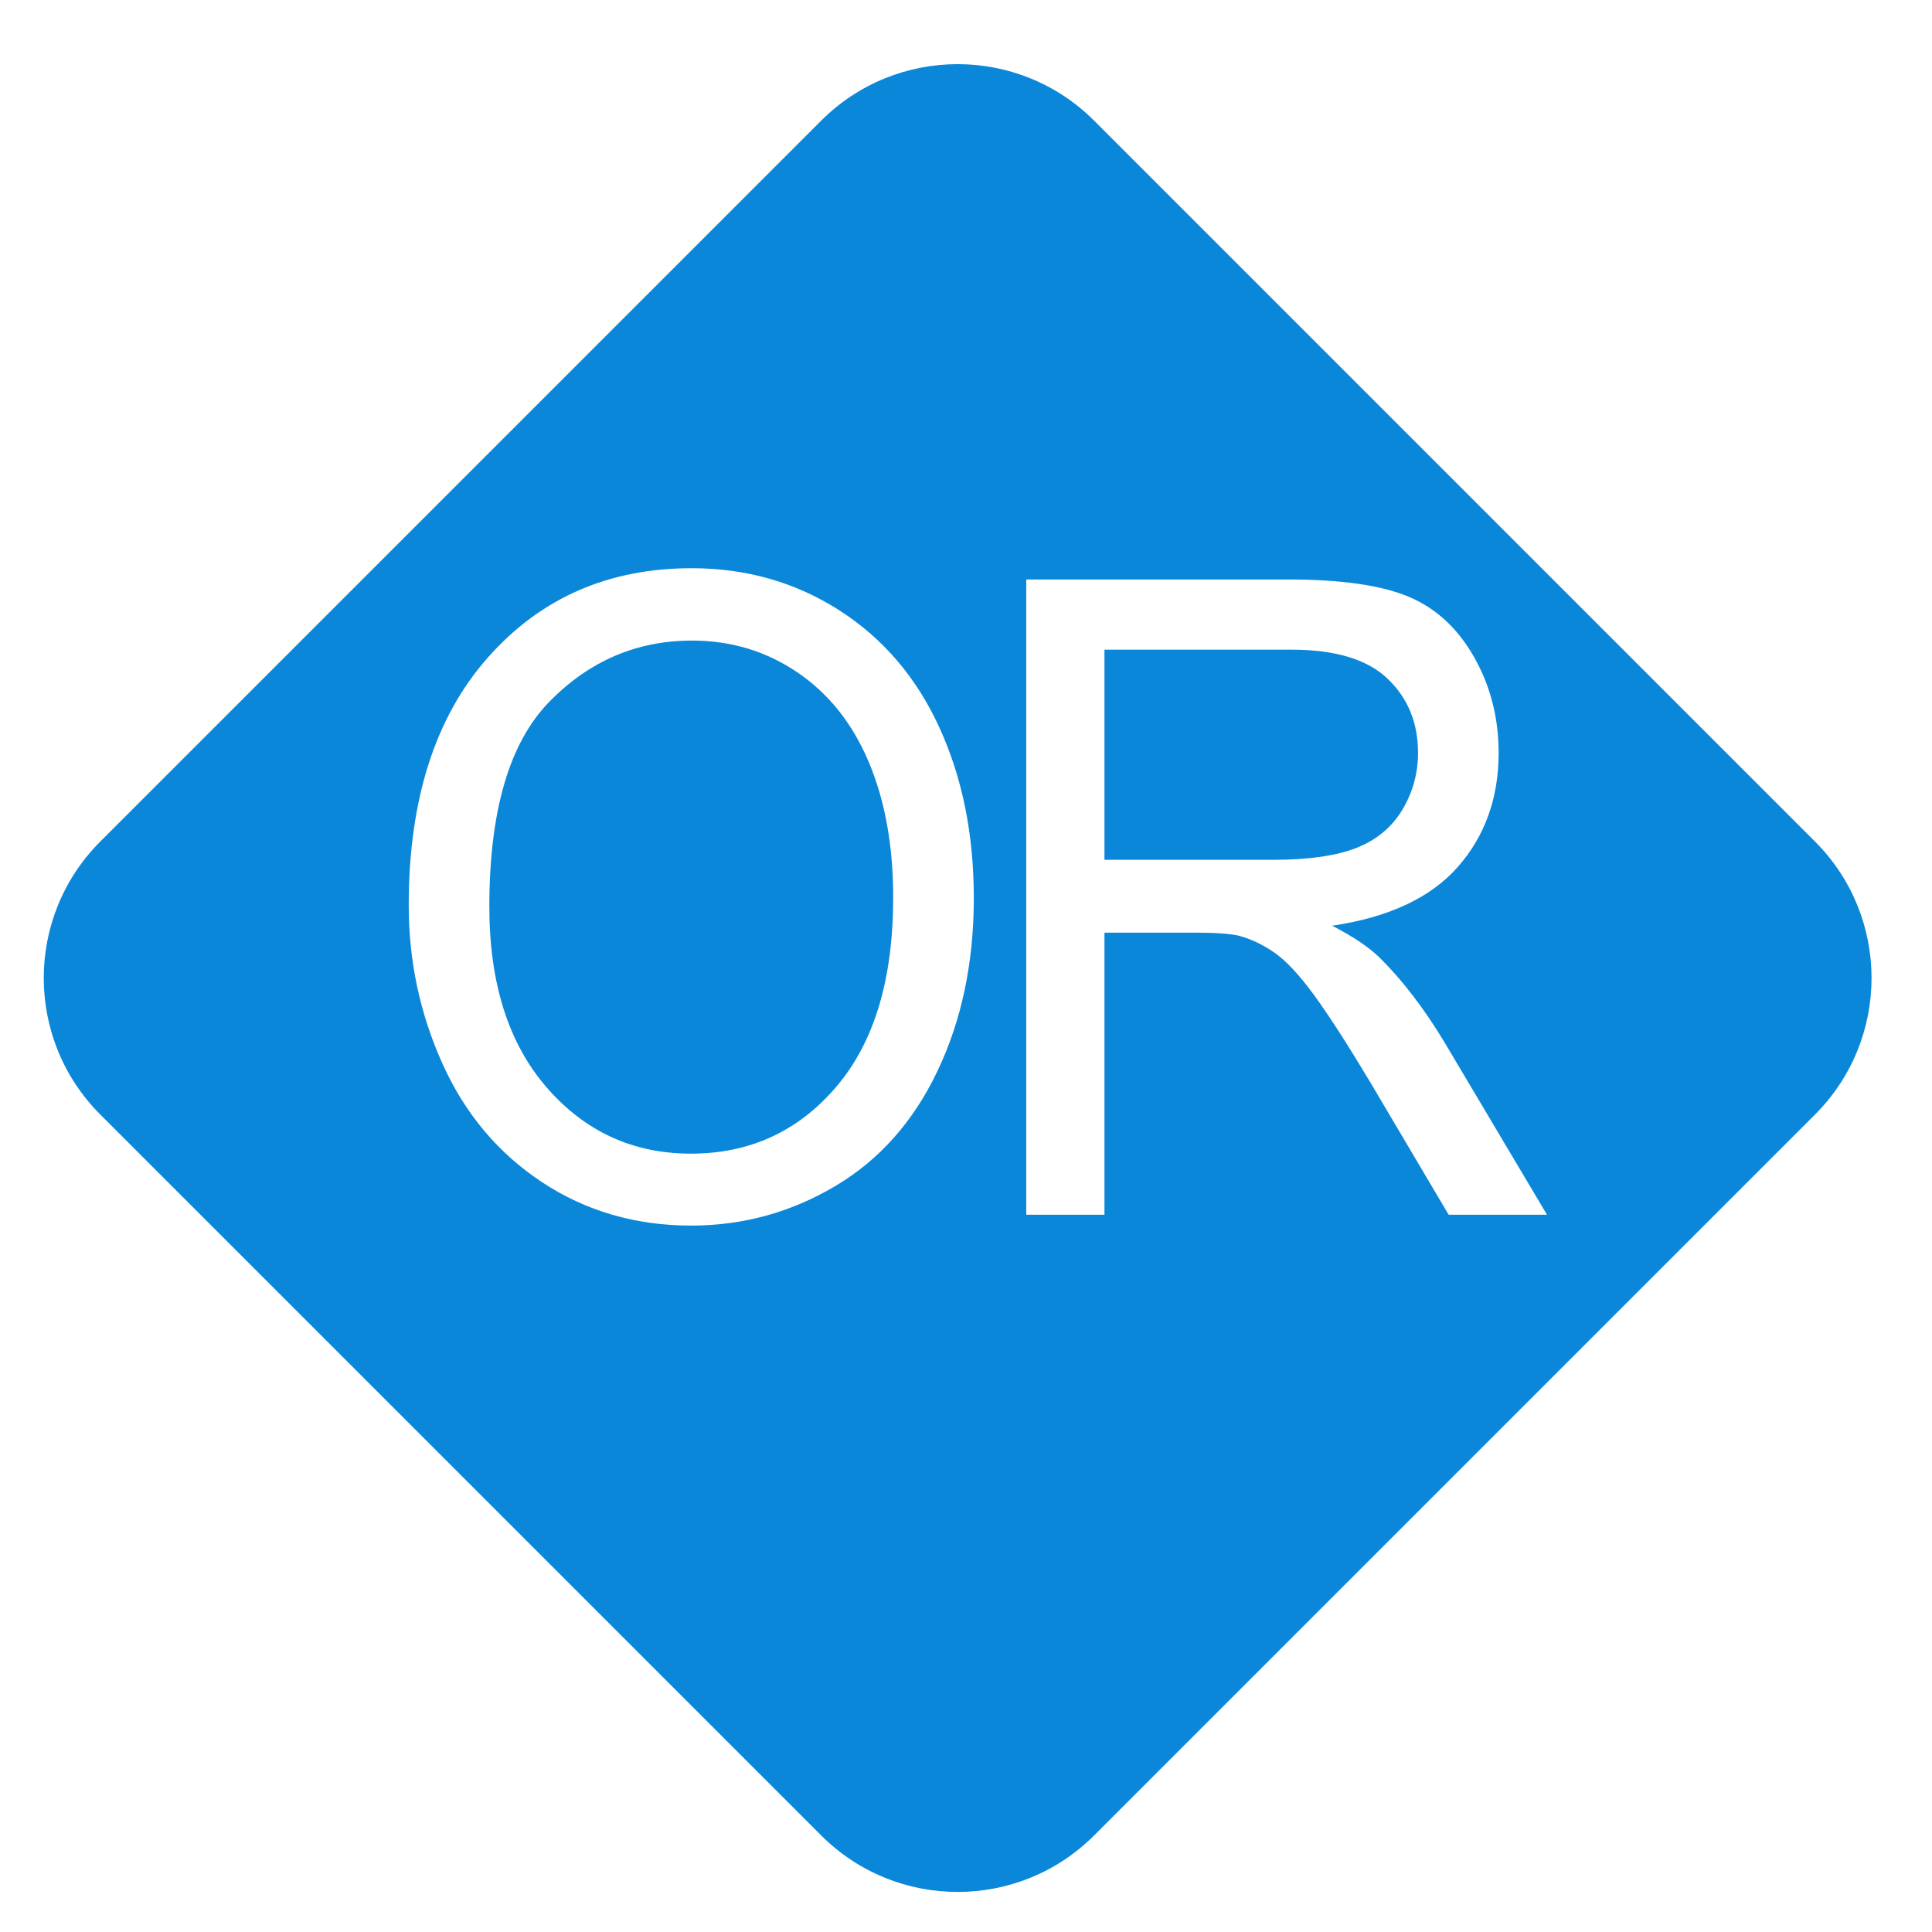 <?xml version="1.0" standalone="no"?><!DOCTYPE svg PUBLIC "-//W3C//DTD SVG 1.1//EN" "http://www.w3.org/Graphics/SVG/1.1/DTD/svg11.dtd"><svg t="1595501882349" class="icon" viewBox="0 0 1024 1024" version="1.1" xmlns="http://www.w3.org/2000/svg" p-id="2087" xmlns:xlink="http://www.w3.org/1999/xlink" width="200" height="200"><defs><style type="text/css"></style></defs><path d="M422.68 356.399c-16.593-11.254-35.216-16.881-55.864-16.881-29.34 0-54.582 10.834-75.732 32.499-21.149 21.669-31.724 57.843-31.724 108.525 0 40.577 10.147 72.543 30.442 95.891 20.295 23.352 45.75 35.027 76.372 35.027 31.189 0 56.859-11.79 77.013-35.371 20.151-23.578 30.228-57.036 30.228-100.37 0-27.407-4.309-51.333-12.924-71.775C451.874 383.502 439.269 367.653 422.68 356.399z" p-id="2088" fill="#0b87da"></path><path d="M743.255 429.208c5.555-9.263 8.333-19.329 8.333-30.203 0-15.924-5.378-29.015-16.129-39.276-10.755-10.257-27.739-15.388-50.951-15.388l-99.123 0 0 111.395 89.084 0c18.939 0 33.753-2.103 44.434-6.316C729.582 445.211 737.701 438.474 743.255 429.208z" p-id="2089" fill="#0b87da"></path><path d="M961.986 446.025 579.932 63.972c-39.963-39.963-104.755-39.963-144.717 0L53.161 446.025c-39.963 39.962-39.963 104.754 0 144.716L435.215 972.796c39.962 39.962 104.754 39.962 144.717 0l382.054-382.054C1001.947 550.778 1001.947 485.988 961.986 446.025zM496.916 567.59c-12.817 26.952-30.977 47.353-54.475 61.21-23.499 13.86-48.851 20.786-76.052 20.786-29.481 0-55.831-7.654-79.043-22.968-23.216-15.31-40.803-36.211-52.766-62.702-11.962-26.489-17.945-54.509-17.945-84.063 0-55.888 13.956-99.642 41.871-131.263 27.912-31.617 63.945-47.429 108.096-47.429 28.91 0 54.973 7.429 78.189 22.278 23.212 14.854 40.91 35.565 53.086 62.129 12.177 26.567 18.266 56.695 18.266 90.379C516.143 510.096 509.734 540.642 496.916 567.59zM767.822 643.845l-41.444-70.052c-12.106-20.212-22.077-35.676-29.908-46.396-7.834-10.716-14.848-18.22-21.042-22.509-6.196-4.286-12.498-7.271-18.908-8.958-4.699-1.069-12.389-1.608-23.072-1.608l-48.066 0 0 149.522-41.444 0L543.938 307.133l138.858 0c27.913 0 49.135 3.025 63.663 9.073 14.526 6.051 26.132 16.731 34.82 32.041 8.686 15.313 13.031 32.234 13.031 50.76 0 23.887-7.193 44.024-21.575 60.406-14.389 16.386-36.605 26.797-66.653 31.236 10.965 5.667 19.296 11.254 24.995 16.767 12.102 11.943 23.568 26.872 34.392 44.787l54.477 91.643L767.822 643.846z" p-id="2090" fill="#0b87da"></path></svg>